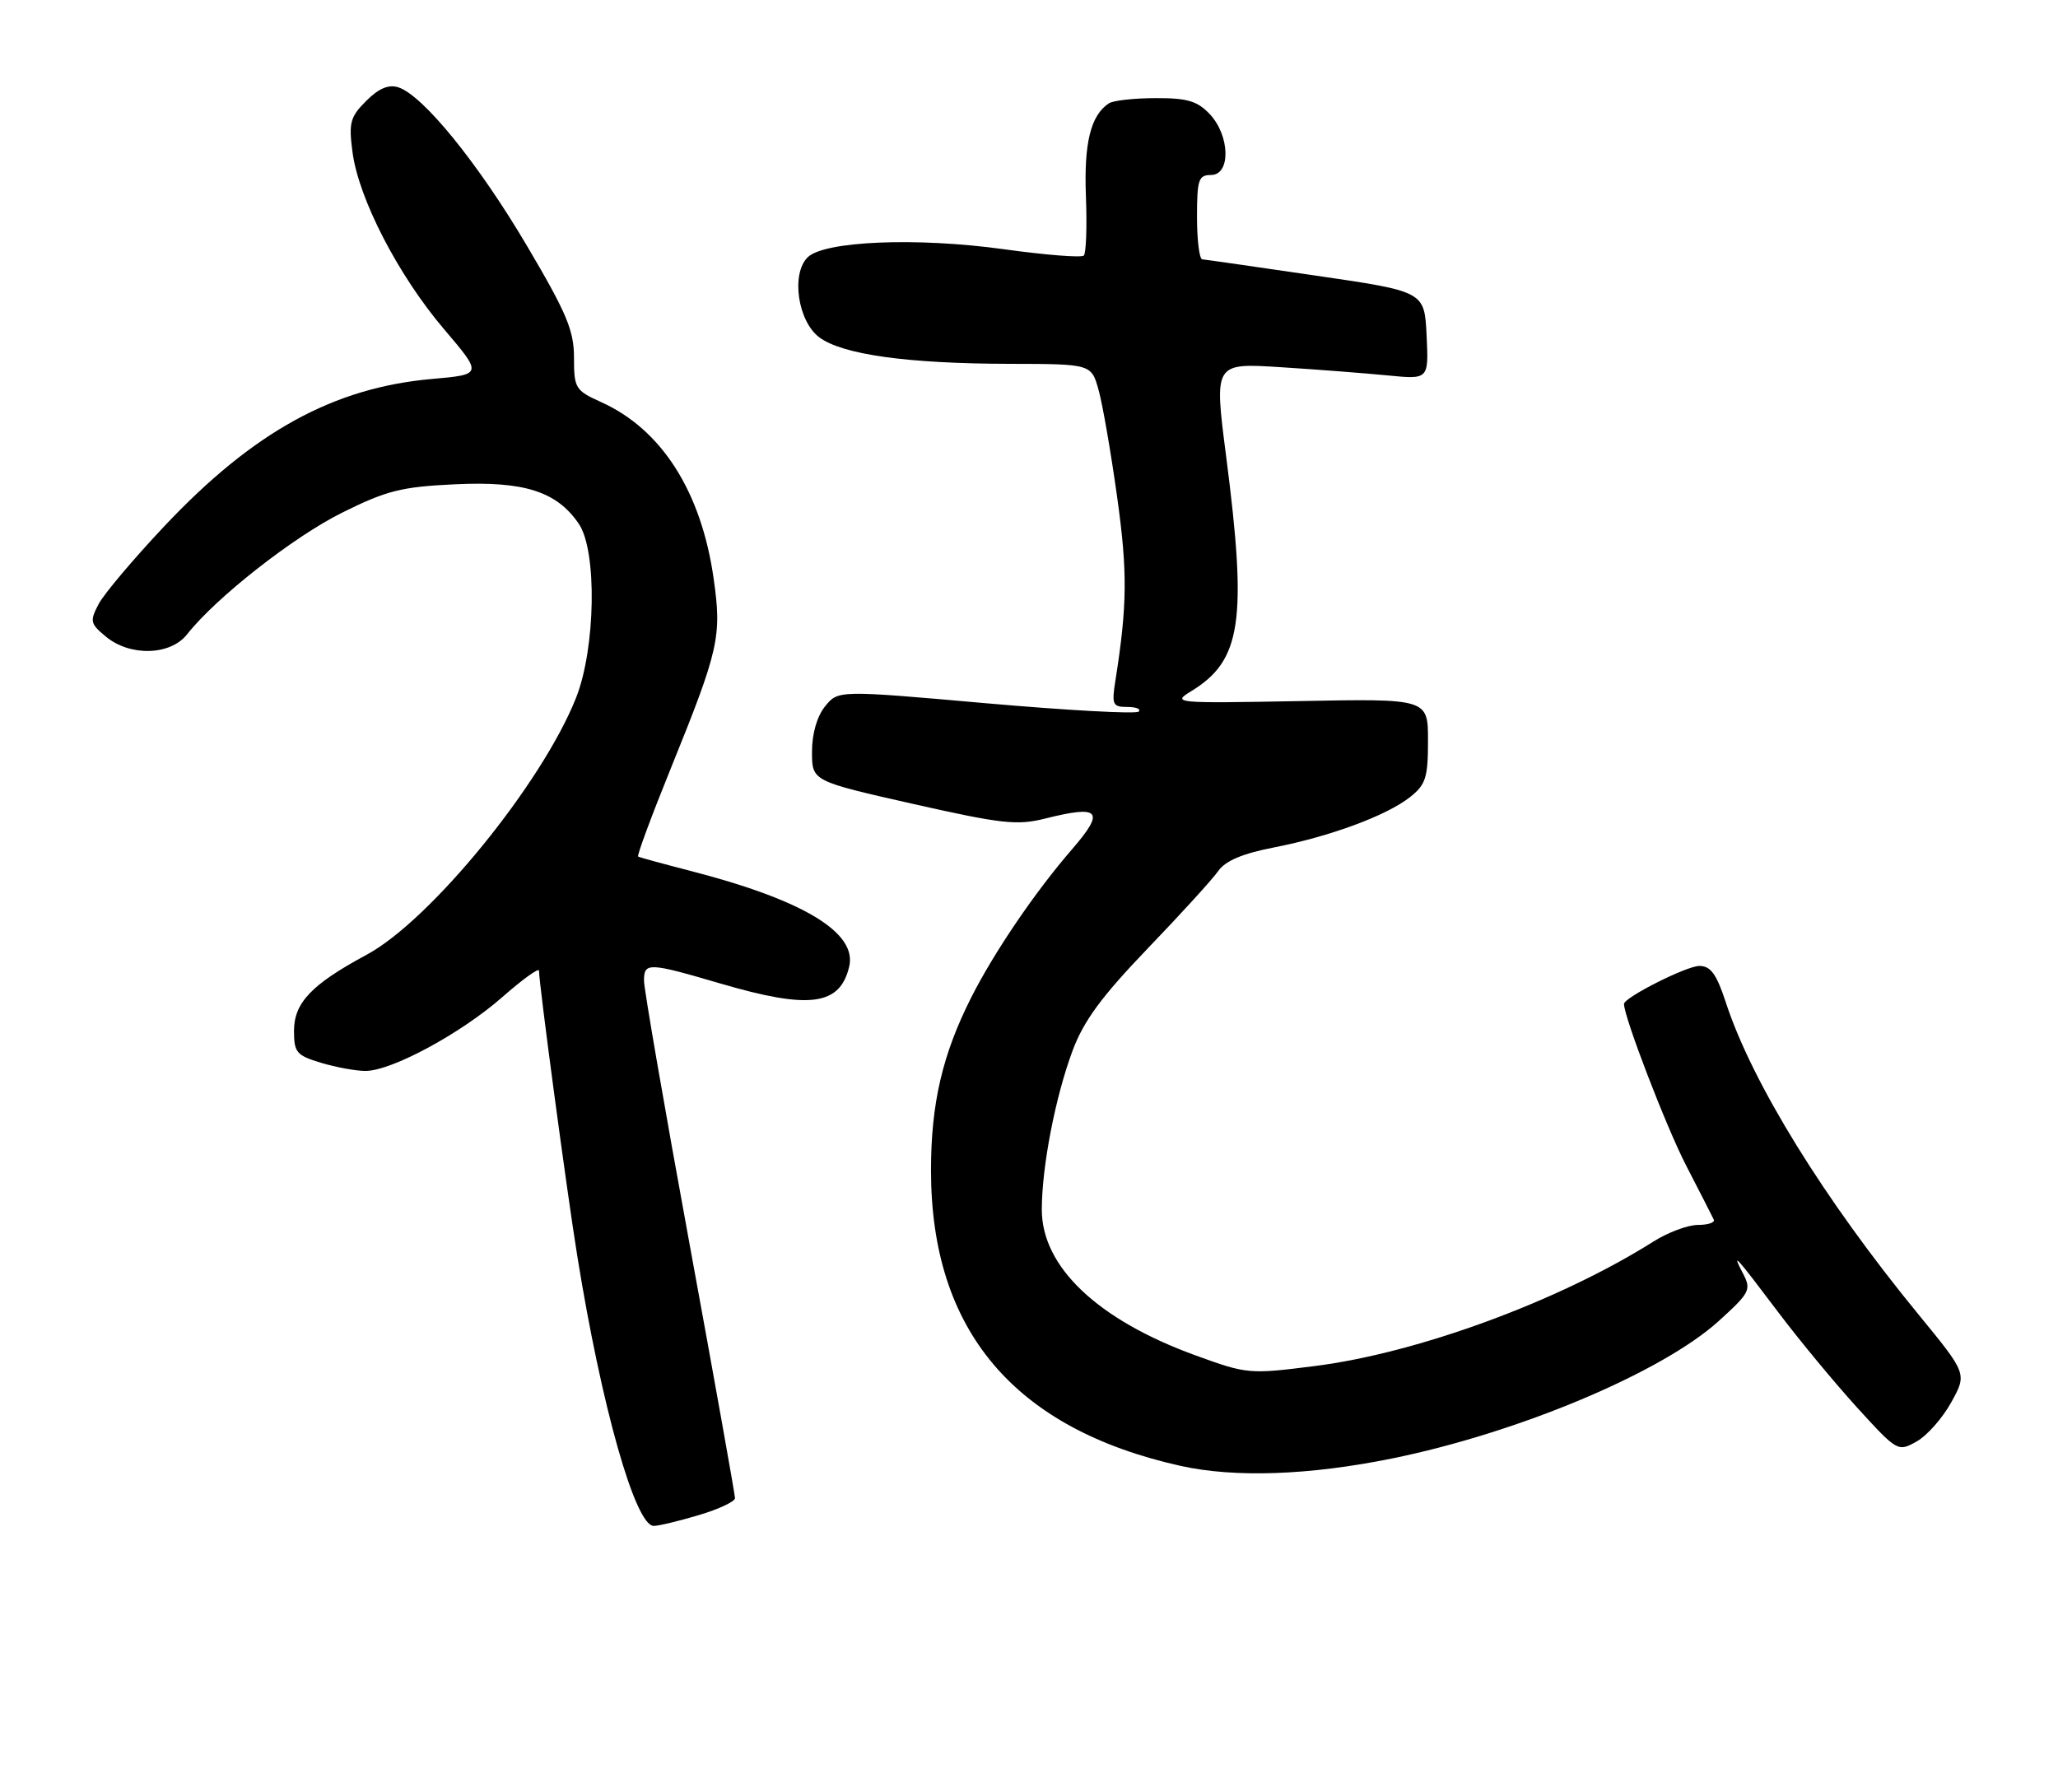 <?xml version="1.0" encoding="UTF-8" standalone="no"?>
<!DOCTYPE svg PUBLIC "-//W3C//DTD SVG 1.1//EN" "http://www.w3.org/Graphics/SVG/1.1/DTD/svg11.dtd" >
<svg xmlns="http://www.w3.org/2000/svg" xmlns:xlink="http://www.w3.org/1999/xlink" version="1.1" viewBox="0 0 294 256">
 <g >
 <path fill="currentColor"
d=" M 99.82 216.46 C 102.67 215.61 105.00 214.52 105.00 214.03 C 105.00 213.55 102.08 197.19 98.50 177.69 C 94.92 158.19 92.00 141.28 92.00 140.12 C 92.00 137.46 92.61 137.49 102.95 140.52 C 115.63 144.24 119.99 143.67 121.31 138.11 C 122.49 133.21 114.69 128.53 98.33 124.34 C 94.57 123.37 91.35 122.49 91.16 122.37 C 90.97 122.25 93.06 116.60 95.81 109.82 C 102.71 92.80 103.13 90.95 101.95 82.67 C 100.19 70.25 94.52 61.34 85.90 57.46 C 82.19 55.78 82.00 55.48 82.00 51.10 C 82.00 47.21 80.95 44.72 75.25 35.07 C 68.30 23.30 60.40 13.58 56.89 12.47 C 55.51 12.03 54.10 12.63 52.31 14.42 C 50.02 16.71 49.80 17.53 50.36 21.75 C 51.24 28.40 56.89 39.33 63.41 47.00 C 68.94 53.50 68.94 53.50 61.72 54.14 C 47.64 55.38 36.21 61.67 23.50 75.15 C 19.10 79.82 14.87 84.83 14.10 86.28 C 12.81 88.73 12.88 89.09 15.10 90.93 C 18.56 93.82 24.34 93.66 26.73 90.62 C 30.83 85.40 41.89 76.72 48.84 73.26 C 55.21 70.09 57.33 69.55 64.95 69.19 C 74.86 68.71 79.55 70.21 82.69 74.84 C 85.32 78.70 85.09 92.62 82.30 99.68 C 77.44 111.94 61.50 131.50 52.36 136.41 C 44.50 140.64 42.00 143.26 42.00 147.29 C 42.00 150.36 42.37 150.79 45.87 151.84 C 47.99 152.48 50.85 153.00 52.21 153.00 C 55.93 153.00 65.83 147.66 71.75 142.46 C 74.64 139.92 77.00 138.22 77.00 138.67 C 77.00 140.54 80.98 170.24 82.47 179.45 C 85.93 200.95 90.76 218.00 93.39 218.00 C 94.08 218.00 96.97 217.31 99.82 216.46 Z  M 198.84 208.37 C 216.91 204.70 237.40 196.08 245.51 188.75 C 249.99 184.69 250.21 184.26 249.01 181.96 C 247.30 178.67 247.86 179.29 254.14 187.61 C 257.09 191.52 262.11 197.58 265.30 201.09 C 271.05 207.39 271.13 207.44 273.80 205.94 C 275.29 205.11 277.51 202.59 278.75 200.34 C 281.01 196.26 281.01 196.26 274.09 187.82 C 260.58 171.34 250.32 154.73 246.56 143.25 C 245.22 139.15 244.38 138.00 242.76 138.00 C 240.94 138.00 232.00 142.51 232.00 143.43 C 232.00 145.31 238.04 161.02 240.87 166.50 C 242.86 170.35 244.64 173.84 244.83 174.25 C 245.01 174.66 244.00 175.00 242.56 175.00 C 241.13 175.00 238.26 176.07 236.18 177.39 C 222.70 185.89 202.54 193.30 187.83 195.16 C 178.44 196.35 178.15 196.32 170.71 193.61 C 156.78 188.53 148.83 180.98 148.83 172.82 C 148.83 166.68 150.76 156.71 153.23 150.09 C 154.82 145.83 157.38 142.36 163.96 135.50 C 168.72 130.55 173.26 125.56 174.05 124.42 C 175.05 122.99 177.51 121.94 181.95 121.08 C 190.02 119.50 198.04 116.54 201.42 113.89 C 203.68 112.10 204.00 111.12 204.00 105.83 C 204.00 99.81 204.00 99.81 185.64 100.16 C 167.84 100.49 167.38 100.45 170.15 98.76 C 177.35 94.38 178.20 88.72 175.16 65.17 C 173.44 51.85 173.44 51.85 182.97 52.46 C 188.21 52.79 195.11 53.33 198.30 53.64 C 204.10 54.21 204.10 54.21 203.80 47.93 C 203.50 41.64 203.50 41.64 188.00 39.38 C 179.47 38.13 172.16 37.08 171.75 37.05 C 171.34 37.02 171.00 34.30 171.00 31.00 C 171.00 25.67 171.22 25.00 173.00 25.00 C 175.84 25.00 175.73 19.41 172.83 16.31 C 171.05 14.43 169.62 14.00 165.08 14.02 C 162.01 14.02 159.00 14.36 158.40 14.77 C 155.81 16.49 154.84 20.43 155.13 28.04 C 155.30 32.37 155.16 36.18 154.83 36.51 C 154.50 36.84 149.34 36.43 143.36 35.60 C 130.93 33.88 117.71 34.43 115.37 36.77 C 112.98 39.16 113.98 45.91 117.05 48.20 C 120.37 50.66 129.64 51.95 144.20 51.98 C 155.91 52.00 155.91 52.00 156.95 55.75 C 157.52 57.81 158.71 64.67 159.59 71.00 C 161.09 81.71 161.04 86.51 159.34 97.25 C 158.80 100.67 158.95 101.00 161.04 101.00 C 162.30 101.00 163.03 101.30 162.67 101.66 C 162.30 102.03 152.49 101.49 140.87 100.47 C 119.74 98.60 119.74 98.60 117.87 100.91 C 116.71 102.35 116.00 104.81 116.00 107.41 C 116.00 111.59 116.00 111.59 130.39 114.84 C 143.07 117.70 145.31 117.95 149.28 116.95 C 157.16 114.97 157.92 115.82 153.15 121.33 C 147.87 127.42 142.02 136.03 138.75 142.50 C 134.63 150.65 133.00 157.66 133.00 167.21 C 133.00 190.08 144.88 204.13 168.68 209.43 C 176.39 211.14 187.05 210.77 198.84 208.37 Z "/>
</g>
</svg>